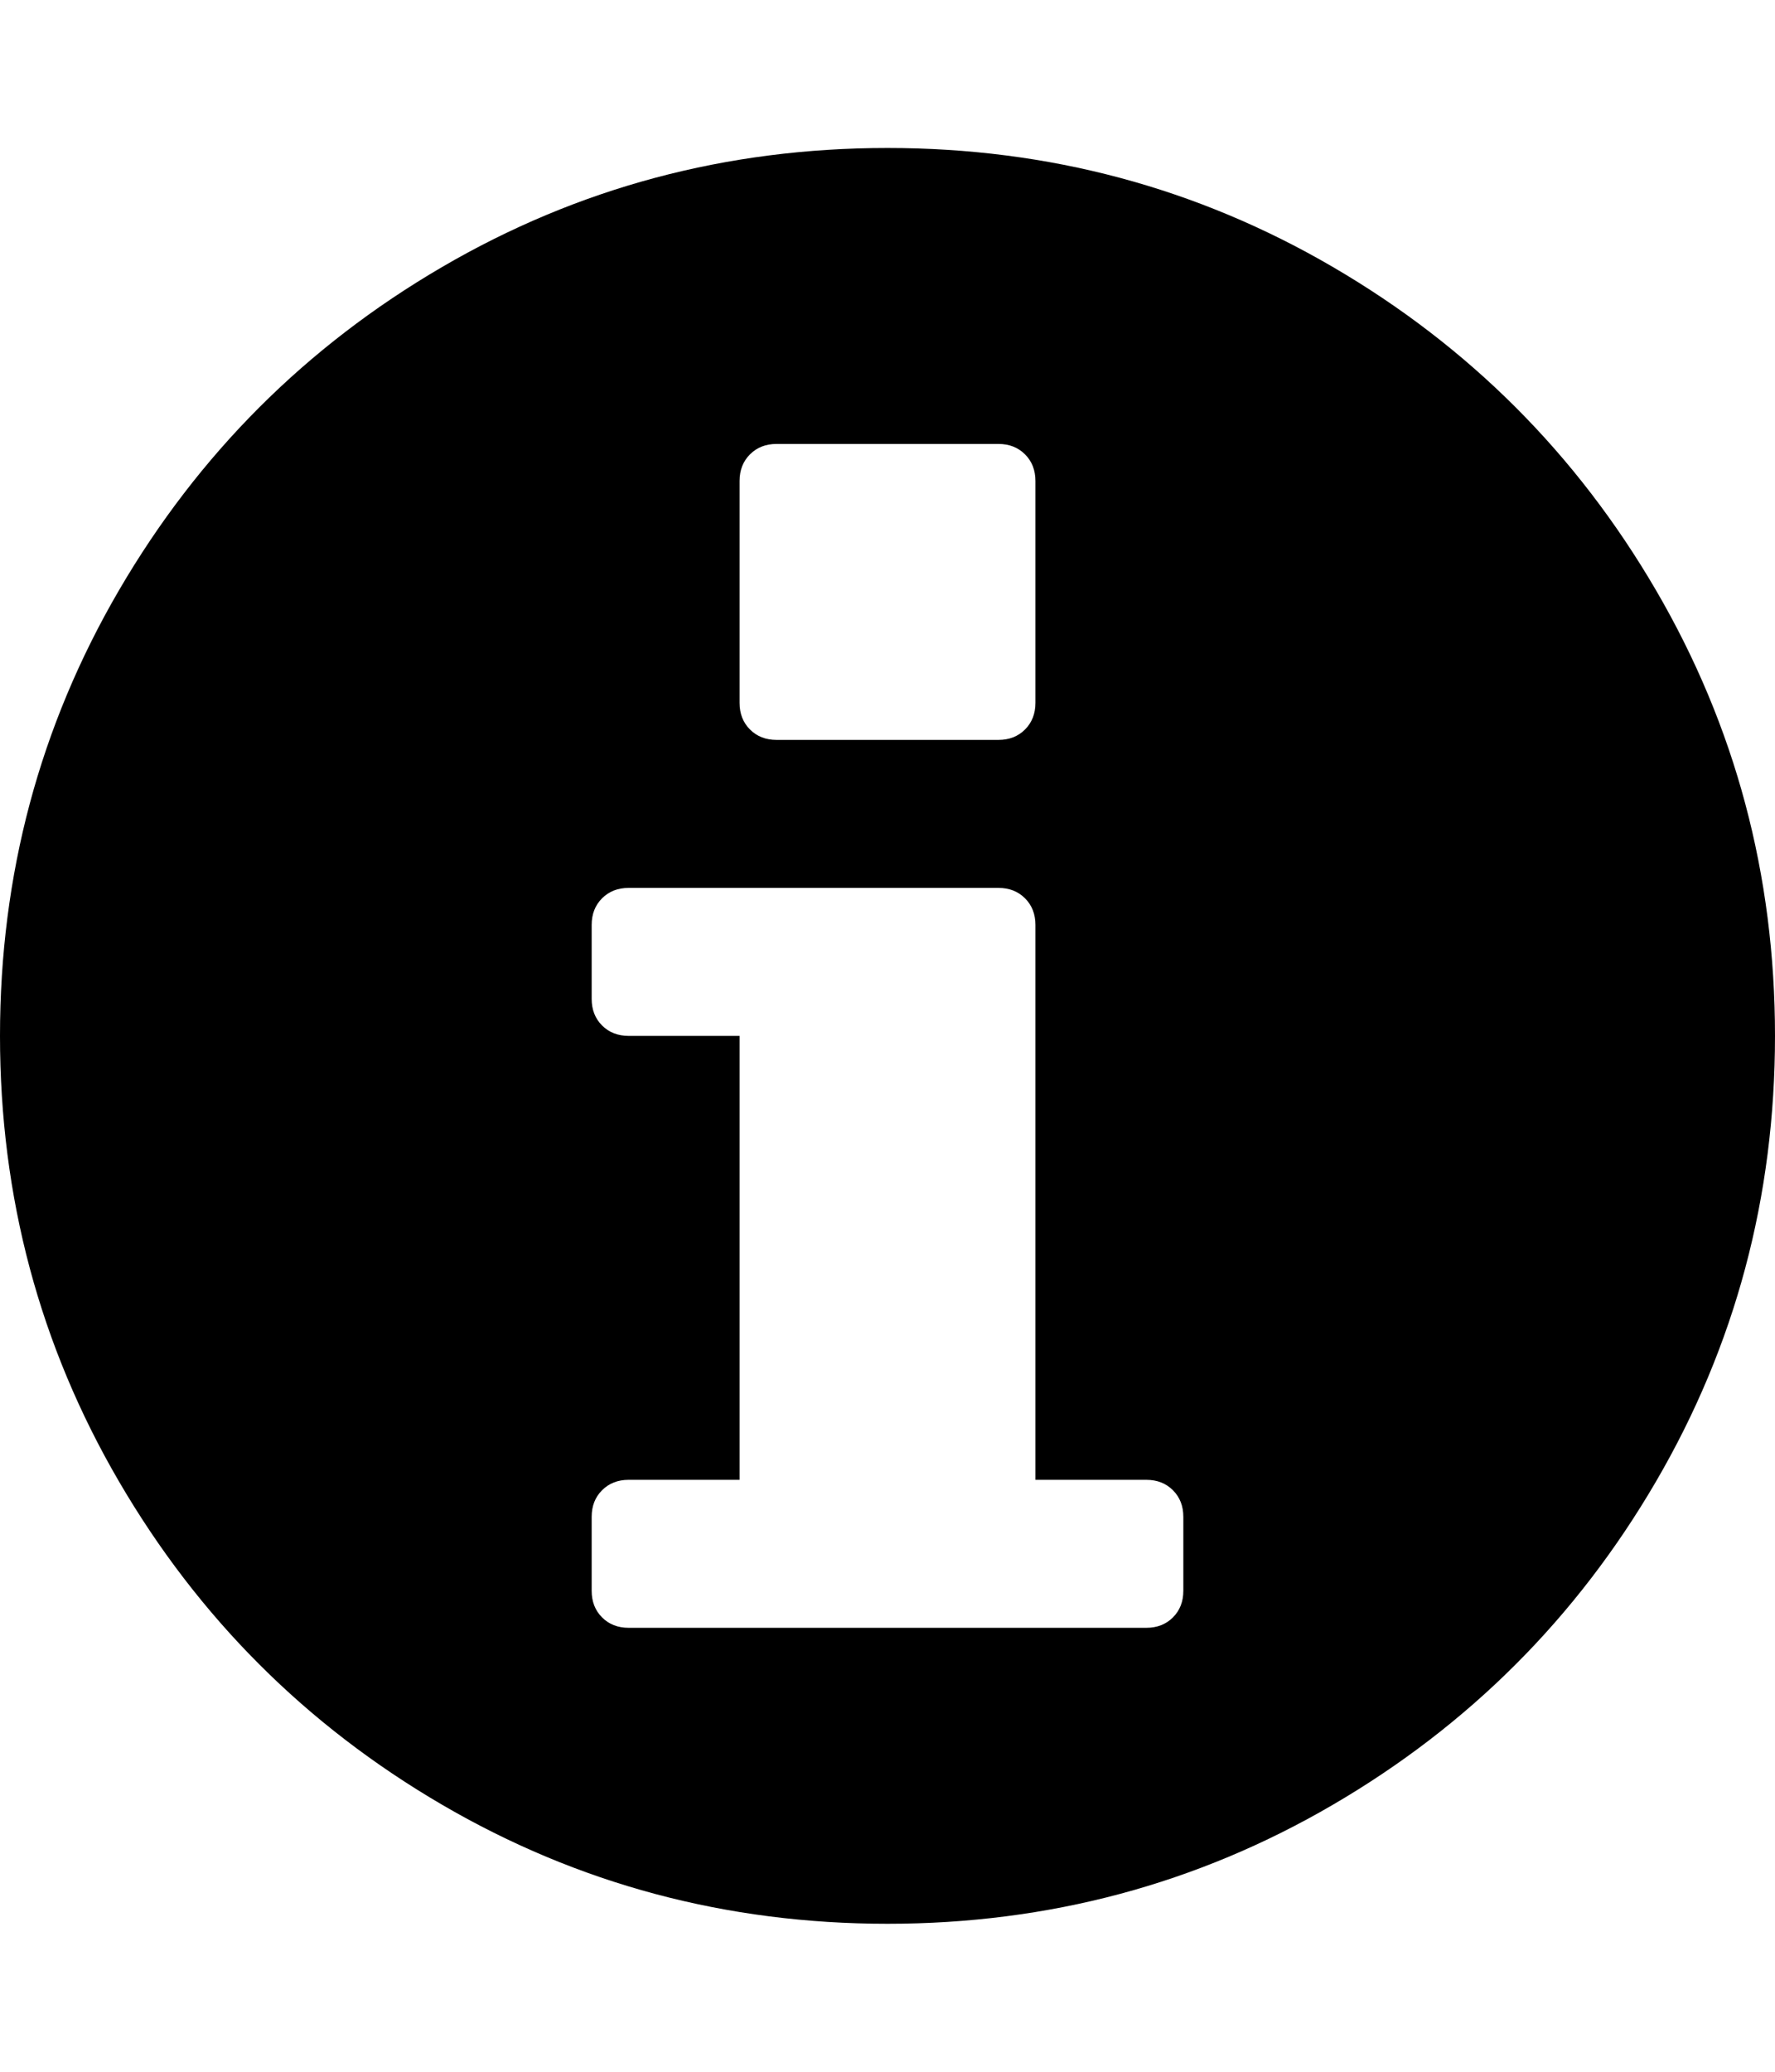 <svg height="1000px" width="857.143px" xmlns="http://www.w3.org/2000/svg">
  <g>
    <path d="M0 500c0 -77.753 19.159 -149.461 57.478 -215.123c38.318 -65.662 90.308 -117.652 155.971 -155.971c65.662 -38.318 137.369 -57.477 215.122 -57.477c77.753 0 149.461 19.159 215.123 57.477c65.662 38.319 117.653 90.309 155.971 155.971c38.319 65.662 57.478 137.37 57.478 215.123c0 77.753 -19.159 149.461 -57.478 215.123c-38.318 65.662 -90.309 117.652 -155.971 155.971c-65.662 38.318 -137.37 57.477 -215.123 57.477c-77.753 0 -149.46 -19.159 -215.122 -57.477c-65.663 -38.319 -117.653 -90.309 -155.971 -155.971c-38.319 -65.662 -57.478 -137.37 -57.478 -215.123c0 0 0 0 0 0m285.714 267.857c0 5.208 1.674 9.487 5.023 12.835c3.348 3.348 7.626 5.022 12.834 5.022c0 0 250 0 250 0c5.209 0 9.487 -1.674 12.835 -5.022c3.348 -3.348 5.023 -7.627 5.023 -12.835c0 0 0 -35.714 0 -35.714c0 -5.208 -1.675 -9.487 -5.023 -12.835c-3.348 -3.348 -7.626 -5.022 -12.835 -5.022c0 0 -53.571 0 -53.571 0c0 0 0 -267.857 0 -267.857c0 -5.209 -1.674 -9.487 -5.022 -12.835c-3.349 -3.348 -7.627 -5.023 -12.835 -5.023c0 0 -178.572 0 -178.572 0c-5.208 0 -9.486 1.675 -12.834 5.023c-3.349 3.348 -5.023 7.626 -5.023 12.835c0 0 0 35.714 0 35.714c0 5.208 1.674 9.486 5.023 12.835c3.348 3.348 7.626 5.022 12.834 5.022c0 0 53.572 0 53.572 0c0 0 0 214.286 0 214.286c0 0 -53.572 0 -53.572 0c-5.208 0 -9.486 1.674 -12.834 5.022c-3.349 3.348 -5.023 7.627 -5.023 12.835c0 0 0 35.714 0 35.714c0 0 0 0 0 0m71.429 -428.571c0 5.208 1.674 9.486 5.022 12.835c3.348 3.348 7.627 5.022 12.835 5.022c0 0 107.143 0 107.143 0c5.208 0 9.486 -1.674 12.835 -5.022c3.348 -3.349 5.022 -7.627 5.022 -12.835c0 0 0 -107.143 0 -107.143c0 -5.208 -1.674 -9.487 -5.022 -12.835c-3.349 -3.348 -7.627 -5.022 -12.835 -5.022c0 0 -107.143 0 -107.143 0c-5.208 0 -9.487 1.674 -12.835 5.022c-3.348 3.348 -5.022 7.627 -5.022 12.835c0 0 0 107.143 0 107.143c0 0 0 0 0 0" />
  </g>
</svg>